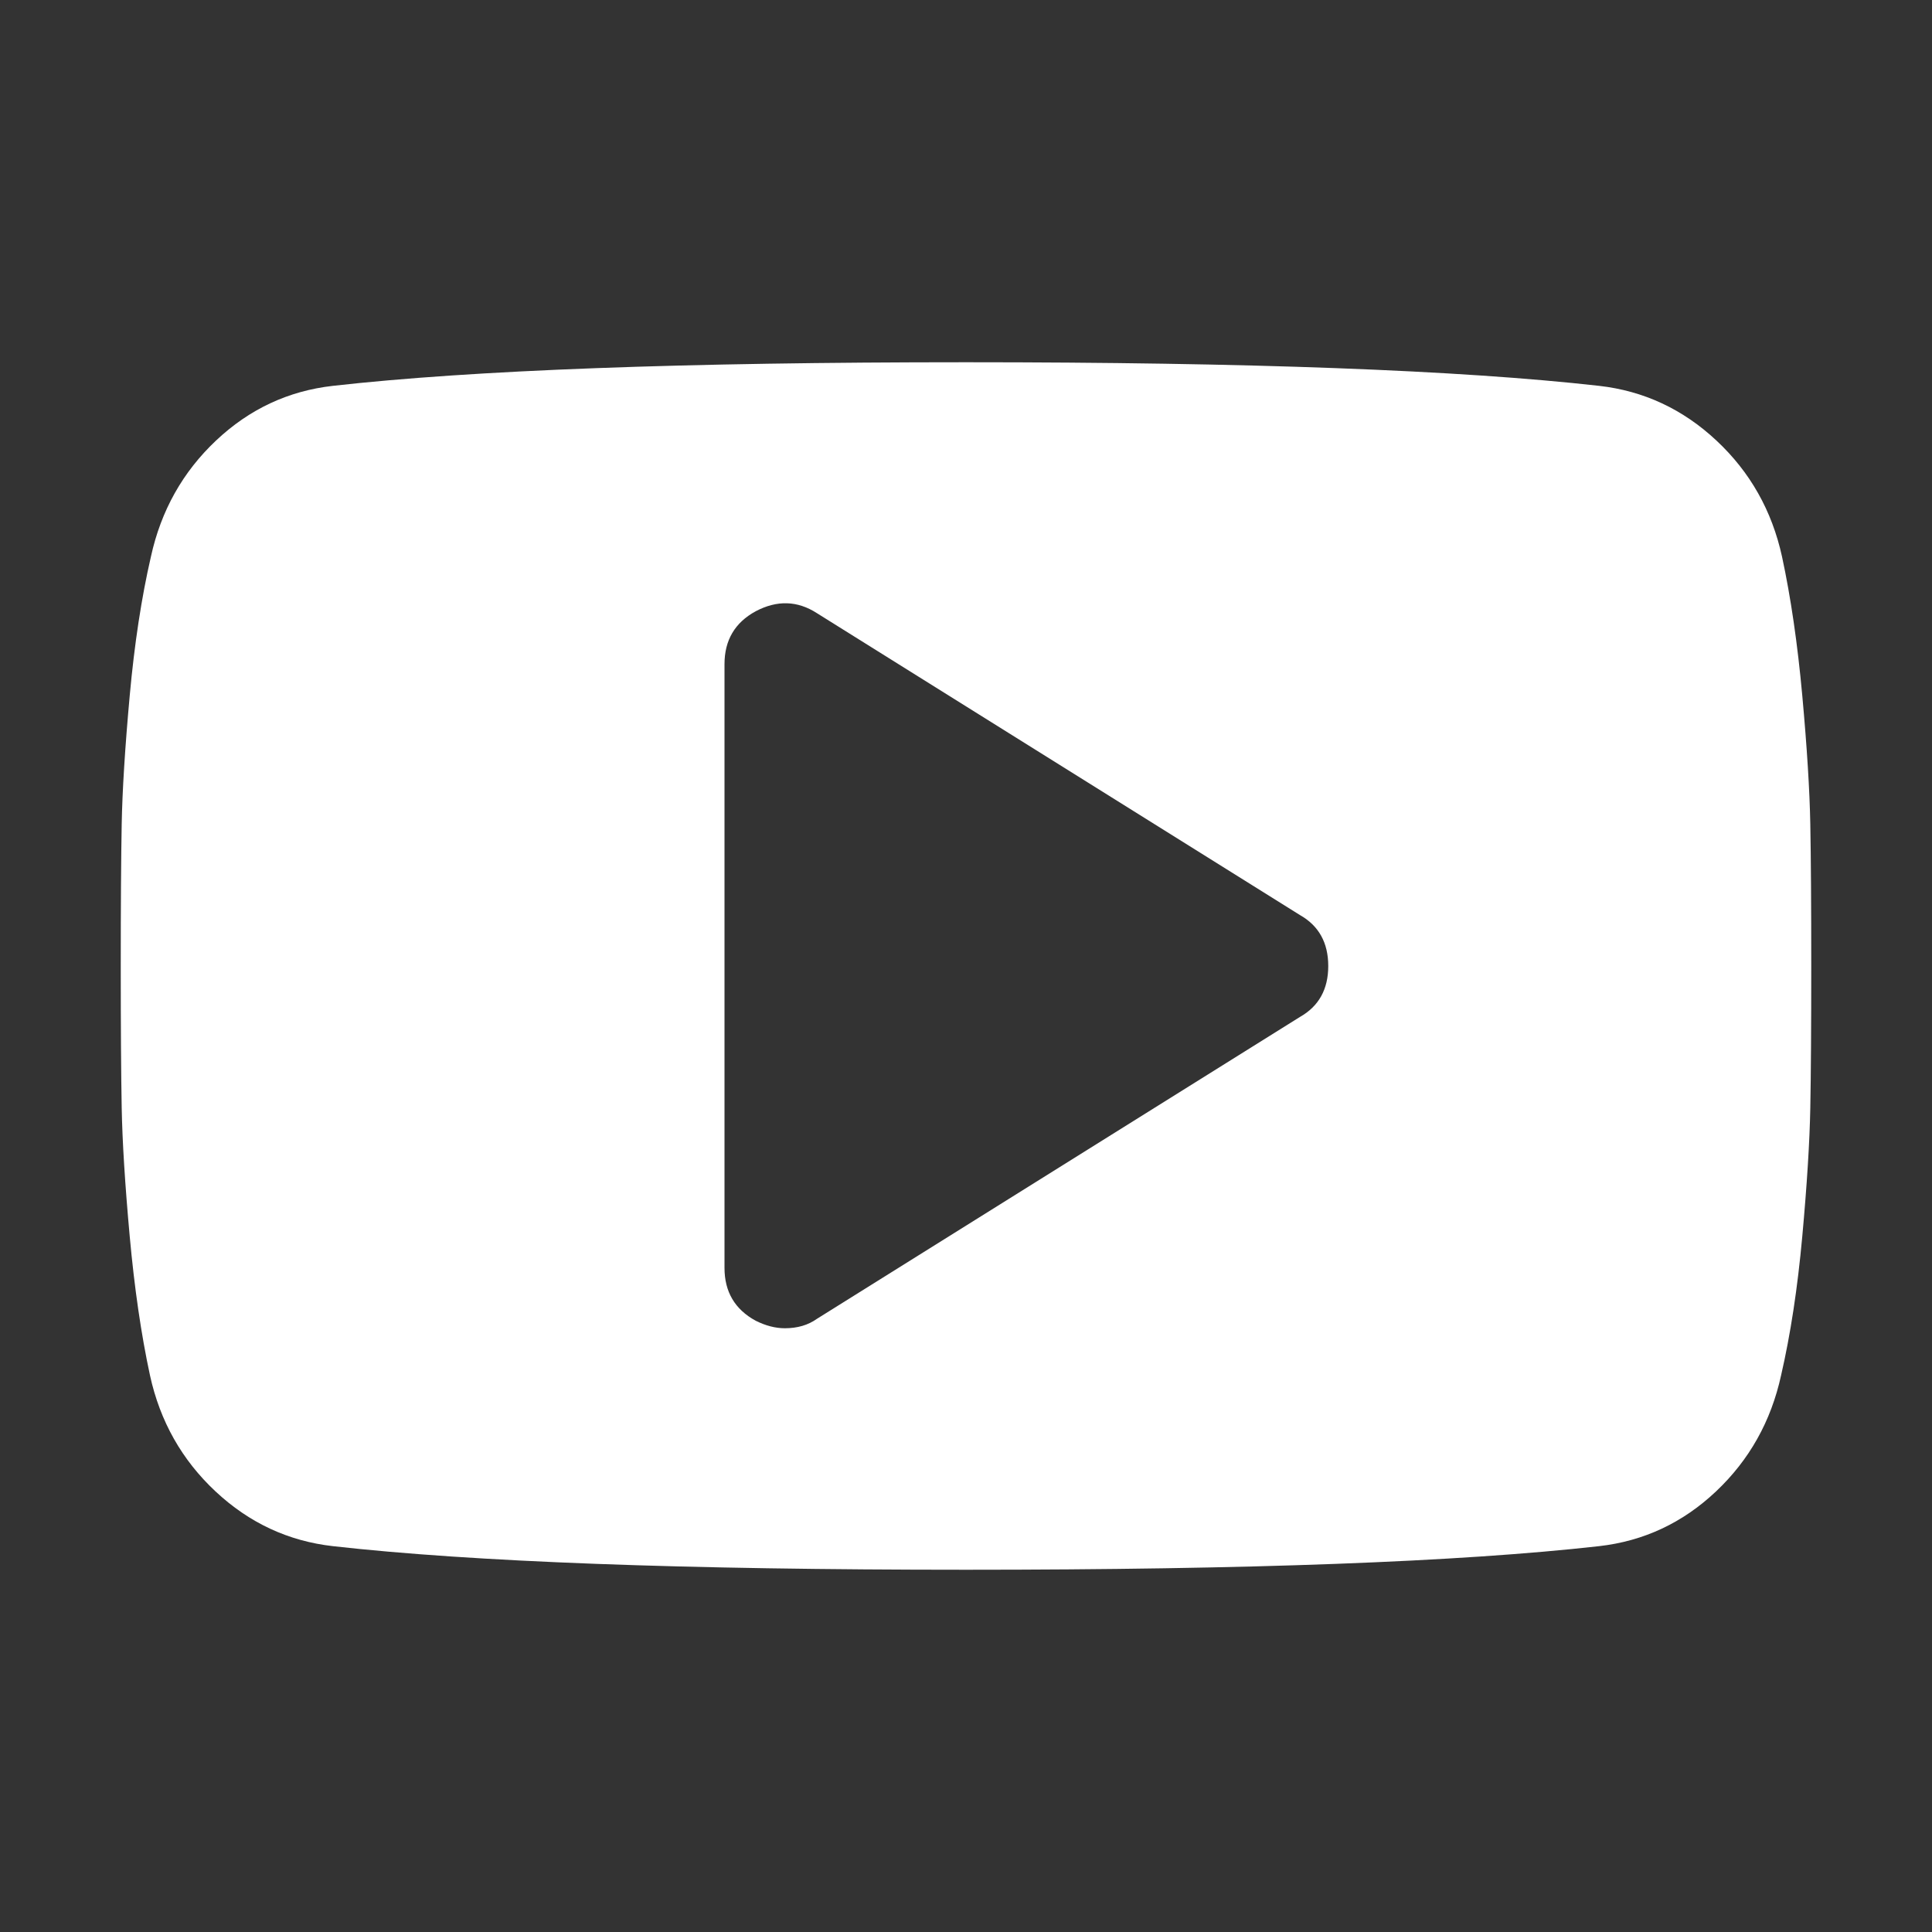 <svg width="2048" height="2048" viewBox="-128 -384 2048 2048"><rect x="-128" y="-384" width="2048" height="2048" fill="#333333" stroke="none"/><g transform="scale(1 -1) translate(0 -1280)"><path d="M1280 640q0 37 -30 54l-512 320q-31 20 -65 2q-33 -18 -33 -56v-640q0 -38 33 -56q16 -8 31 -8q20 0 34 10l512 320q30 17 30 54zM1792 640q0 -96 -1 -150t-8.5 -136.5t-22.5 -147.5q-16 -73 -69 -123t-124 -58q-222 -25 -671 -25t-671 25q-71 8 -124.5 58t-69.5 123 q-14 65 -21.5 147.5t-8.5 136.5t-1 150t1 150t8.5 136.5t22.5 147.5q16 73 69 123t124 58q222 25 671 25t671 -25q71 -8 124.5 -58t69.5 -123q14 -65 21.5 -147.5t8.5 -136.5t1 -150z" fill="white" /></g></svg>